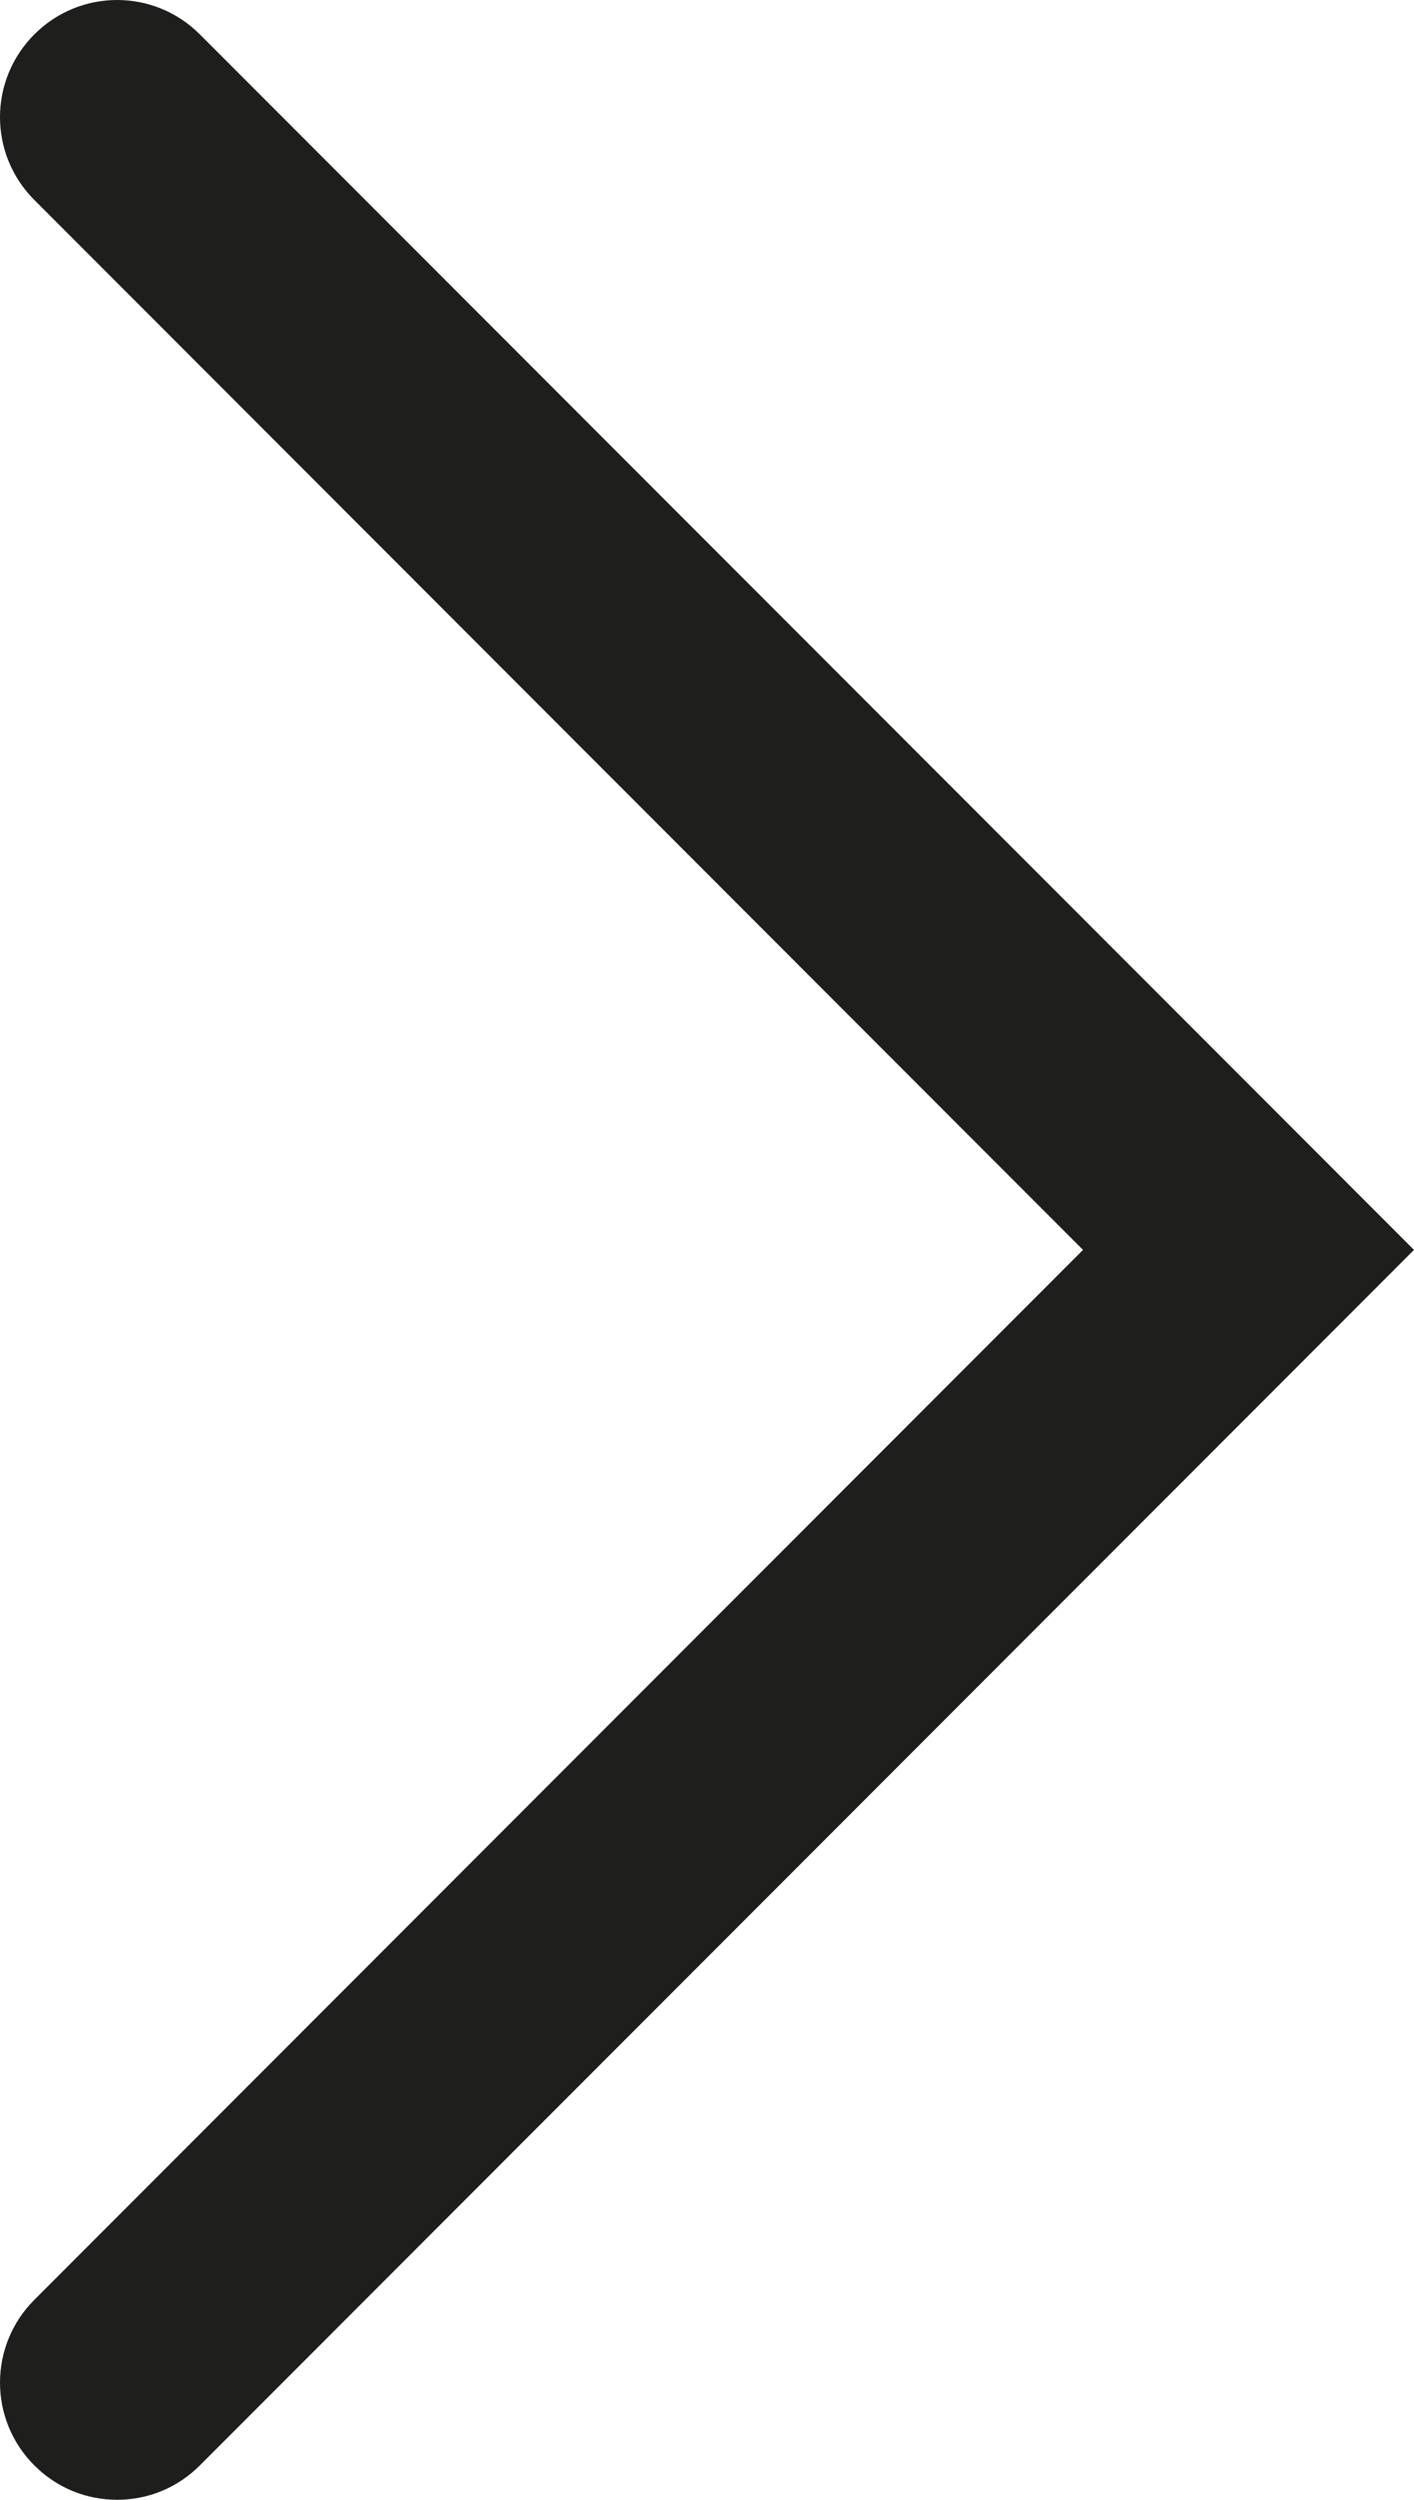 <?xml version="1.0" encoding="UTF-8"?>
<svg id="Ebene_2" xmlns="http://www.w3.org/2000/svg" viewBox="0 0 27.17 48">
  <defs>
    <style>
      .cls-1 {
        fill: #1e1e1c;
      }
    </style>
  </defs>
  <g id="_x33_219">
    <path class="cls-1" d="M2.25,48c-.58,0-1.15-.22-1.59-.66-.88-.88-.88-2.3,0-3.18l20.15-20.16L.66,3.84C-.22,2.96-.22,1.54.66.66S2.96-.22,3.84.66l23.33,23.34L3.84,47.34c-.44.44-1.01.66-1.59.66Z"/>
  </g>
</svg>